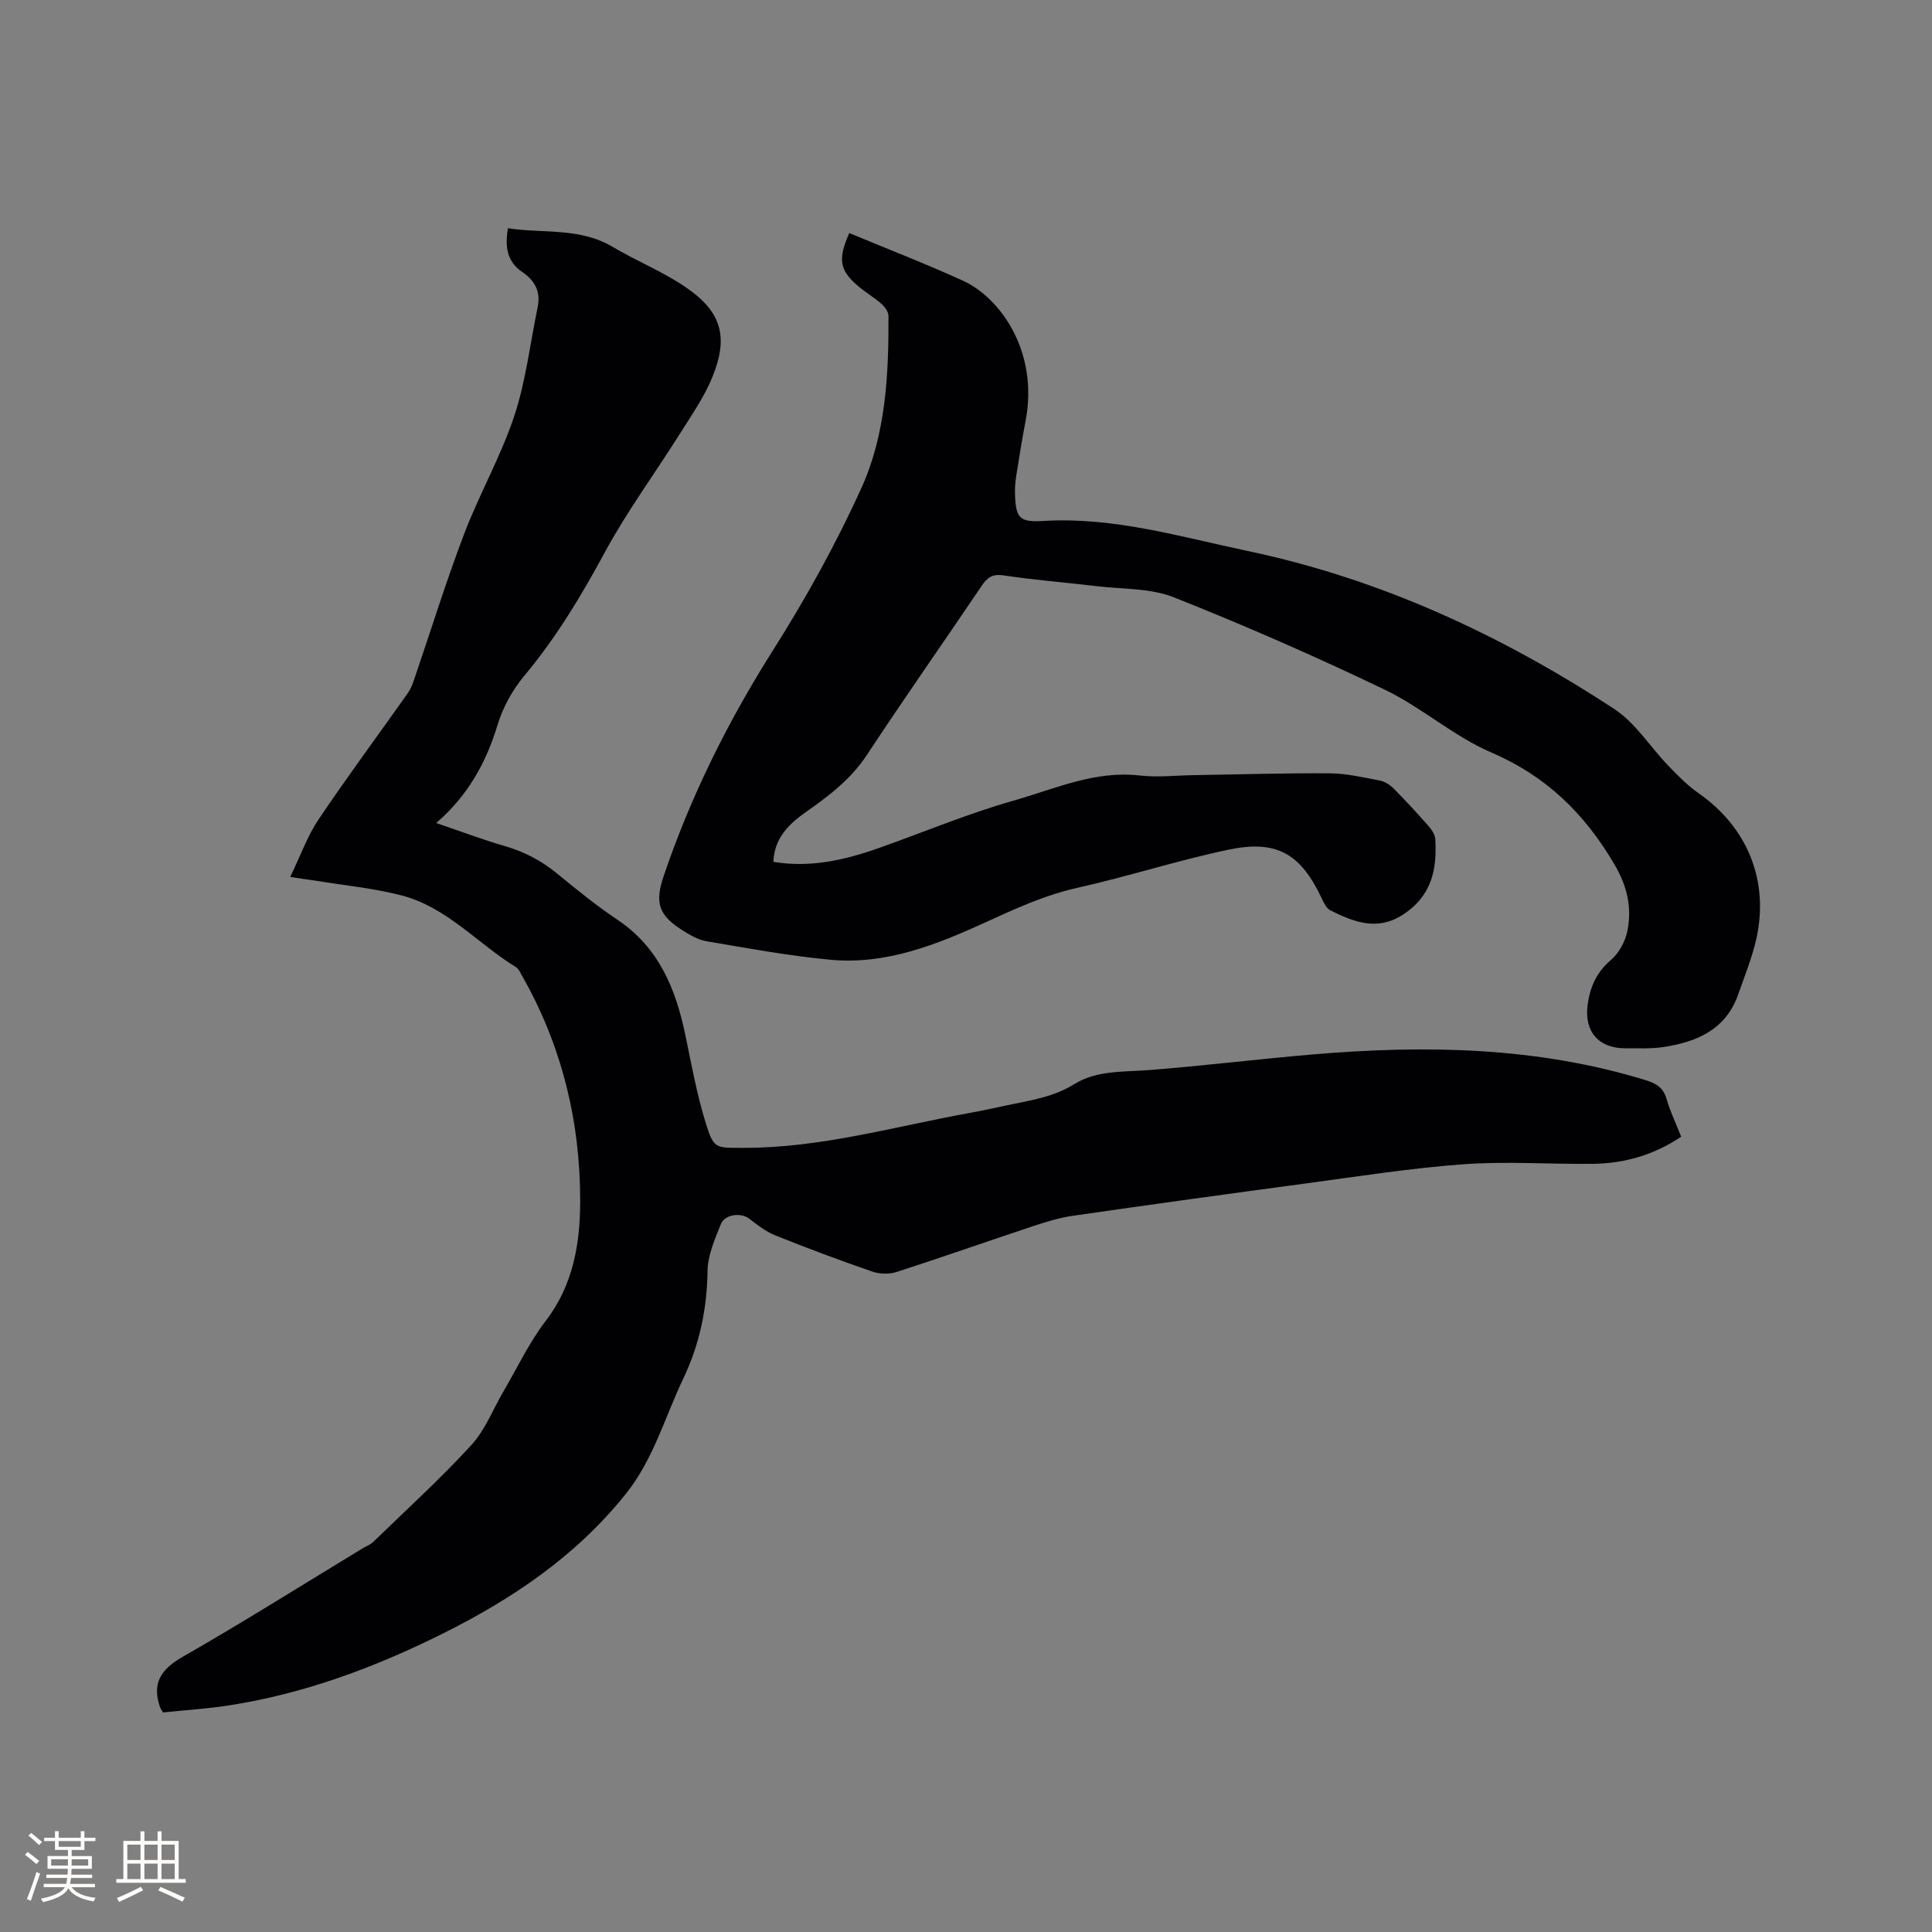 <svg enable-background="new 0 0 400 400" viewBox="0 0 400 400" xmlns="http://www.w3.org/2000/svg"><rect x="0" y="0" width="400" height="400" fill="#808080" stroke="none"/><path d="m60.09 181.56c2.13-4.4 3.54-8.44 5.84-11.87 5.96-8.86 12.33-17.44 18.49-26.17.6-.84.99-1.86 1.33-2.85 3.43-10.02 6.55-20.15 10.31-30.03 3.15-8.29 7.62-16.11 10.41-24.5 2.41-7.25 3.28-15.02 4.85-22.56.66-3.19-.57-5.49-3.19-7.26-3.14-2.12-3.63-5.2-2.96-9.06 7.31 1.11 14.84-.2 21.64 3.83 4.9 2.91 10.28 5.08 14.99 8.26 7.53 5.08 9.11 10.26 5.72 18.65-1.72 4.24-4.44 8.11-6.9 12.02-5.12 8.14-10.86 15.93-15.42 24.37-4.86 8.98-10.04 17.61-16.61 25.47-2.43 2.91-4.45 6.51-5.55 10.14-2.36 7.79-6.04 14.6-12.73 20.4 5.21 1.77 9.69 3.47 14.29 4.8 4.05 1.17 7.58 3.06 10.83 5.73 4.01 3.3 8.06 6.59 12.37 9.47 8.61 5.75 12.1 14.33 14.1 23.91 1.27 6.1 2.37 12.26 4.21 18.19 1.68 5.44 2.07 5.13 7.75 5.15 15.95.05 31.19-4.37 46.69-7.19 2.71-.49 5.4-1.07 8.09-1.65 4.73-1 9.47-1.66 13.79-4.36 4.63-2.88 10.14-2.49 15.43-2.9 11.4-.89 22.76-2.3 34.15-3.26 23.16-1.95 46.16-1.57 68.66 5.33 2.21.68 3.68 1.53 4.37 3.89.76 2.63 1.96 5.12 3.03 7.83-5.58 3.76-11.69 5.54-18.26 5.62-8.9.1-17.84-.56-26.69.08-10.86.78-21.67 2.49-32.48 3.94-16.17 2.17-32.33 4.4-48.48 6.73-2.8.4-5.57 1.26-8.27 2.15-9.44 3.13-18.83 6.45-28.3 9.5-1.54.49-3.54.42-5.08-.12-6.7-2.32-13.35-4.8-19.93-7.44-1.97-.79-3.75-2.15-5.44-3.47s-5.08-.98-5.92 1.16c-1.23 3.11-2.69 6.41-2.73 9.64-.11 7.89-1.66 15.24-5.06 22.37-3.81 7.99-6.15 16.65-11.85 23.78-10.31 12.9-23.57 21.81-38.12 29.04-14.01 6.97-28.57 12.37-44.1 14.77-4.57.71-9.21.99-13.6 1.45-.36-.6-.5-.76-.57-.94-1.8-5 .02-7.94 4.64-10.58 12.59-7.2 24.86-14.94 37.26-22.46.72-.44 1.58-.74 2.17-1.31 6.84-6.63 13.9-13.06 20.33-20.07 2.91-3.17 4.53-7.53 6.77-11.33 2.82-4.82 5.23-9.95 8.61-14.35 5.73-7.46 7.15-16.08 7.15-24.88.01-16.57-3.85-32.32-12.16-46.82-.31-.55-.59-1.23-1.09-1.53-7.99-4.91-14.4-12.5-23.83-14.91-5.81-1.49-11.86-2.06-17.8-3.04-1.35-.18-2.69-.38-5.15-.76z" fill="#010103"/><path d="m175.83 48.25c8 3.33 15.89 6.38 23.56 9.88 7.7 3.51 15.68 14.64 12.95 28.98-.71 3.75-1.33 7.51-1.92 11.28-.2 1.25-.32 2.54-.28 3.8.16 5.06.87 5.97 5.85 5.67 14.55-.89 28.37 3.28 42.31 6.21 27.48 5.78 52.6 17.42 75.97 32.76 4.37 2.87 7.36 7.79 11.1 11.66 1.97 2.04 3.98 4.12 6.28 5.72 10.1 7.03 14.69 18.1 11.97 30.21-.88 3.9-2.42 7.65-3.74 11.45-2.54 7.27-8.52 9.84-15.41 10.9-2.6.4-5.29.26-7.94.27-5.44.03-8.55-3.37-7.84-8.91.46-3.6 1.78-6.78 4.8-9.34 1.7-1.44 3.03-3.9 3.46-6.11.94-4.84-.04-9.2-2.74-13.79-6.17-10.47-14.07-18.21-25.44-23.09-7.79-3.35-14.42-9.34-22.11-13.03-14.31-6.86-28.88-13.25-43.62-19.1-4.87-1.93-10.62-1.67-15.98-2.31-6.42-.77-12.87-1.26-19.26-2.23-2.36-.36-3.41.45-4.58 2.2-7.89 11.68-16 23.22-23.75 34.99-3.32 5.04-7.9 8.49-12.67 11.84-3.57 2.51-6.48 5.42-6.68 10.28 7.55 1.25 14.63-.33 21.59-2.78 9.37-3.3 18.58-7.19 28.11-9.89 8.52-2.42 16.83-6.28 26.15-5.21 3.66.42 7.41-.01 11.12-.07 9.42-.15 18.84-.45 28.25-.38 3.46.03 6.93.84 10.36 1.5 1.04.2 2.12.92 2.89 1.7 2.46 2.48 4.84 5.06 7.14 7.68.67.76 1.37 1.78 1.43 2.73.37 6.2-.67 11.76-6.75 15.68-5.32 3.43-10.16 1.47-14.99-.93-.81-.4-1.34-1.57-1.77-2.48-4.37-9.23-9.28-12.18-19.32-10.07-10.55 2.22-20.85 5.57-31.38 7.92-6.71 1.5-12.77 4.32-18.93 7.13-10.17 4.64-20.61 8.8-32.06 7.74-8.62-.8-17.17-2.39-25.71-3.84-1.8-.31-3.56-1.37-5.15-2.39-4.81-3.09-5.52-5.69-3.71-11.05 5.59-16.53 13.27-31.98 22.62-46.75 6.83-10.79 13.09-22.07 18.36-33.7 5.03-11.12 5.63-23.4 5.58-35.55 0-.85-.73-1.88-1.42-2.49-1.5-1.33-3.26-2.36-4.8-3.65-3.89-3.3-4.33-5.53-1.9-11.04z" fill="#010103"/><g fill="#fcfbfa"><path d="m5.17 384 .55-.58c.85.61 1.65 1.24 2.4 1.87l-.59.64c-.83-.73-1.62-1.38-2.36-1.93m1.22 9.53-.82-.34c.71-1.76 1.37-3.64 1.98-5.63.24.13.5.25.76.36-.6 1.67-1.24 3.54-1.92 5.61m-.5-13.5.57-.54c.56.44 1.31 1.06 2.26 1.87l-.64.64c-.68-.66-1.41-1.32-2.19-1.97m3.25.46h2.24v-1.36h.77v1.36h4.57v-1.36h.76v1.36h2.28v.69h-2.28v1.84h-2.64v1.26h4.18v2.64h-4.21c0 .45-.02.86-.05 1.21h4.32v.69h-4.38c-.04.34-.1.75-.19 1.22h5.15v.69h-4.82c.87 1.19 2.51 1.92 4.93 2.19-.17.31-.3.57-.37.76-2.77-.49-4.52-1.41-5.26-2.76-.56 1.26-2.3 2.23-5.24 2.9-.12-.24-.26-.48-.43-.72 2.73-.55 4.38-1.34 4.96-2.38h-4.38v-.69h4.65c.1-.38.17-.79.21-1.22h-4.32v-.69h4.4c.03-.34.05-.75.05-1.21h-4.2v-2.64h4.23v-1.26h-2.69v-1.84h-2.24zm1.46 4.46v1.29h3.45c.01-.4.02-.57.01-.53v-.32-.45h-3.46zm1.55-2.59h4.57v-1.19h-4.57zm6.11 2.59h-3.42v.77c-.01.19-.01.37-.02.53h3.44z"/><path d="m32.63 379.16h.82v1.98h3.54v7.89h1.46v.78h-14.37v-.78h1.46v-7.89h3.54v-1.98h.82v1.98h2.73zm-3.49 11.48.5.73c-1.61.82-3.28 1.63-5 2.41-.13-.27-.28-.55-.44-.82 1.75-.72 3.4-1.49 4.94-2.32m-2.78-5.55h2.73v-3.18h-2.73zm0 3.95h2.73v-3.2h-2.73zm3.54-3.95h2.73v-3.18h-2.73zm0 3.95h2.73v-3.2h-2.73zm7.89 4.68c-1.84-.92-3.51-1.7-5.02-2.32l.45-.73c1.89.8 3.57 1.55 5.04 2.23zm-1.62-11.81h-2.73v3.18h2.73zm-2.73 7.13h2.73v-3.2h-2.73z"/></g></svg>